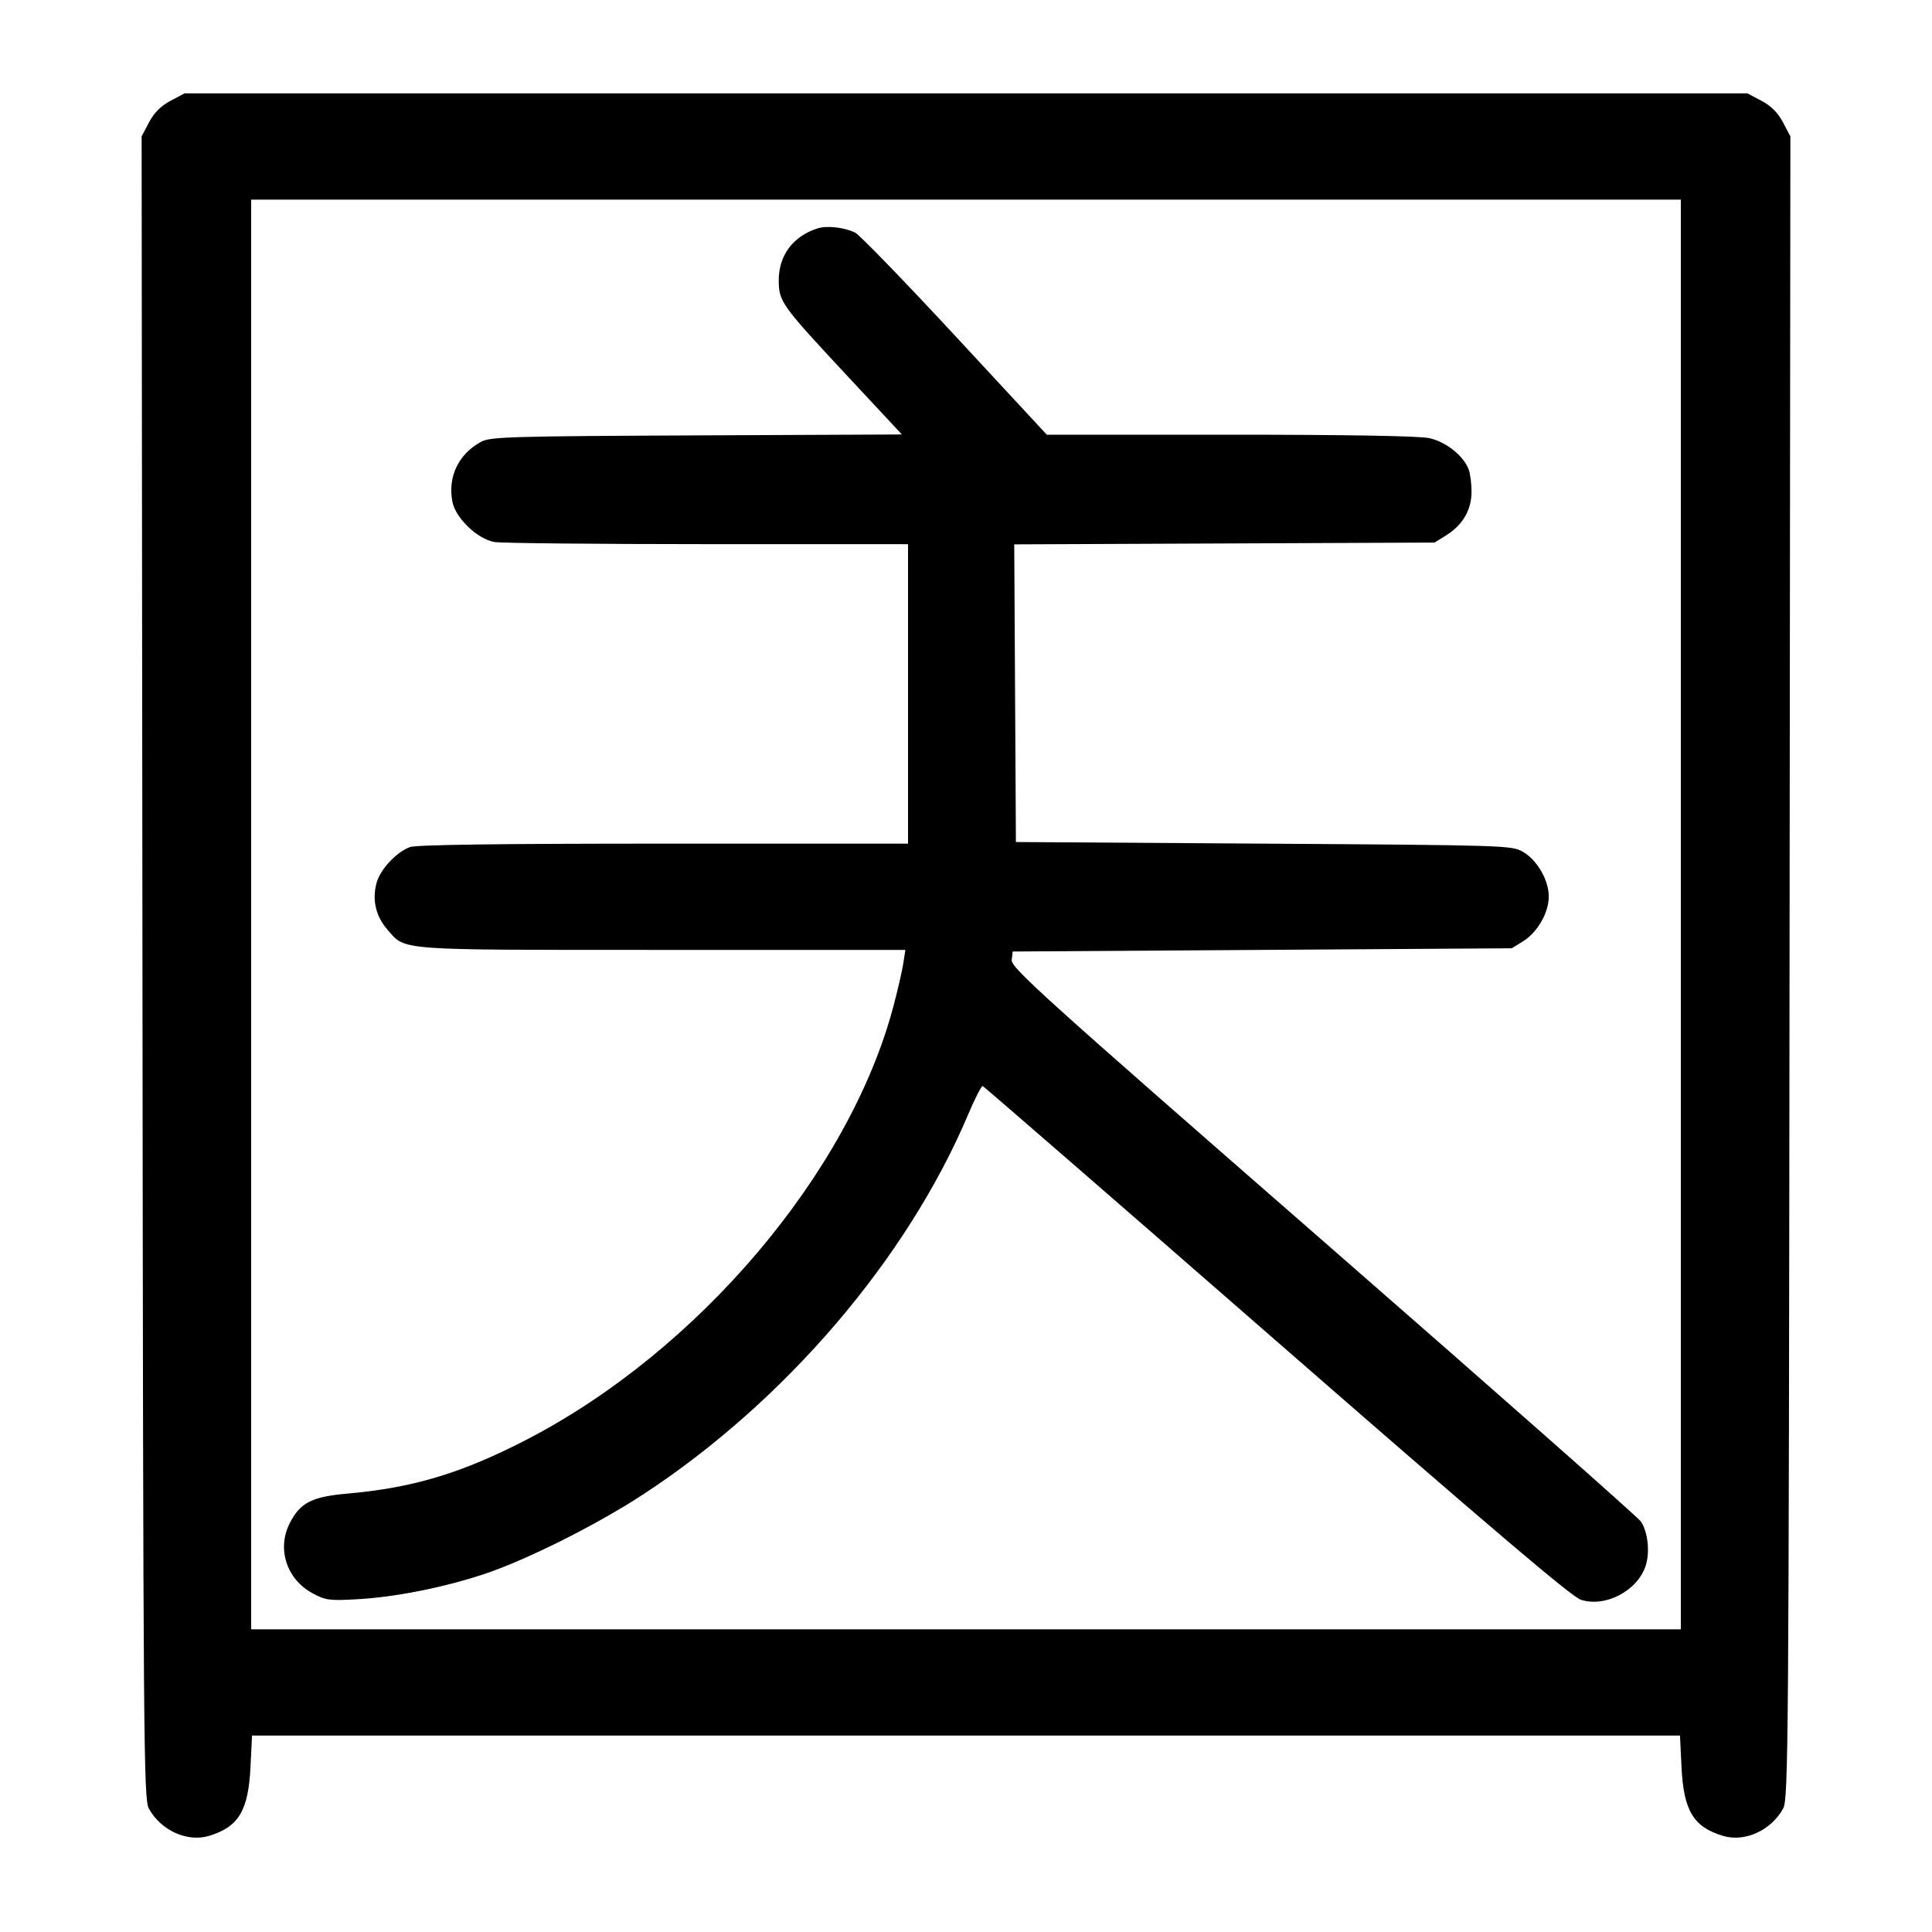 <svg width="1000" height="1000" viewBox="0 0 1000 1000" version="1.1" id="svg5" xmlns="http://www.w3.org/2000/svg" xmlns:svg="http://www.w3.org/2000/svg"><path d="M88.267 52.171 C 83.297 54.799,79.795 58.306,77.156 63.296 L 73.302 70.584 73.734 500.708 C 74.141 904.839,74.341 931.152,77.050 936.103 C 83.233 947.402,96.885 953.627,108.108 950.265 C 123.485 945.657,128.555 937.262,129.656 914.583 L 130.446 898.333 500.000 898.333 L 869.554 898.333 870.344 914.583 C 871.445 937.262,876.515 945.657,891.892 950.265 C 903.115 953.627,916.767 947.402,922.950 936.103 C 925.659 931.152,925.859 904.839,926.266 500.708 L 926.698 70.584 922.844 63.296 C 920.205 58.306,916.703 54.799,911.733 52.171 L 904.476 48.333 500.000 48.333 L 95.524 48.333 88.267 52.171 M870.000 473.333 L 870.000 843.333 500.000 843.333 L 130.000 843.333 130.000 473.333 L 130.000 103.333 500.000 103.333 L 870.000 103.333 870.000 473.333 M423.189 118.208 C 410.485 122.211,402.980 132.299,403.080 145.237 C 403.165 156.206,404.356 157.860,438.824 194.847 L 466.815 224.883 360.491 225.358 C 263.772 225.790,253.695 226.091,248.949 228.690 C 237.313 235.060,231.725 246.708,234.129 259.583 C 235.724 268.123,247.174 279.098,256.011 280.558 C 259.580 281.148,309.188 281.638,366.250 281.648 L 470.000 281.667 470.000 359.167 L 470.000 436.667 343.442 436.667 C 258.252 436.667,215.350 437.245,212.192 438.436 C 205.027 441.137,196.797 449.995,194.897 457.050 C 192.526 465.854,194.530 474.349,200.613 481.276 C 210.128 492.113,204.023 491.667,342.593 491.667 L 468.626 491.667 467.526 498.750 C 466.922 502.646,464.612 512.660,462.395 521.003 C 439.528 607.045,361.338 699.328,272.397 745.245 C 238.860 762.559,213.808 770.090,179.771 773.090 C 161.355 774.714,155.383 777.783,149.962 788.407 C 143.212 801.639,148.346 817.421,161.755 824.658 C 168.552 828.327,170.493 828.583,185.150 827.749 C 204.658 826.638,229.433 821.732,250.244 814.858 C 272.198 807.608,308.881 789.245,333.061 773.401 C 406.288 725.422,469.461 651.586,500.990 577.125 C 504.570 568.669,508.014 561.919,508.641 562.125 C 509.269 562.331,577.693 621.745,660.693 694.156 C 770.568 790.012,813.392 826.408,818.178 828.004 C 830.735 832.189,847.492 823.483,851.758 810.556 C 854.078 803.526,853.001 793.118,849.381 787.592 C 847.958 785.421,773.974 720.111,684.972 642.459 C 539.815 515.812,523.202 500.820,523.658 496.886 L 524.167 492.500 653.333 491.667 L 782.500 490.833 788.397 487.166 C 795.850 482.530,801.675 472.314,801.639 463.940 C 801.603 455.524,795.647 445.223,788.332 440.926 C 782.619 437.570,779.885 437.483,654.167 436.667 L 525.833 435.833 525.400 358.796 L 524.967 281.759 633.733 281.296 L 742.500 280.833 748.666 276.999 C 757.108 271.750,761.667 263.859,761.667 254.495 C 761.667 250.309,761.000 245.130,760.185 242.987 C 757.457 235.812,748.375 228.618,739.694 226.757 C 734.497 225.642,696.837 225.000,636.664 225.000 L 541.825 225.000 494.121 173.544 C 467.884 145.243,444.665 121.290,442.524 120.314 C 436.629 117.628,428.008 116.689,423.189 118.208 " stroke="none" fill-rule="evenodd" fill="#000000"></path></svg>